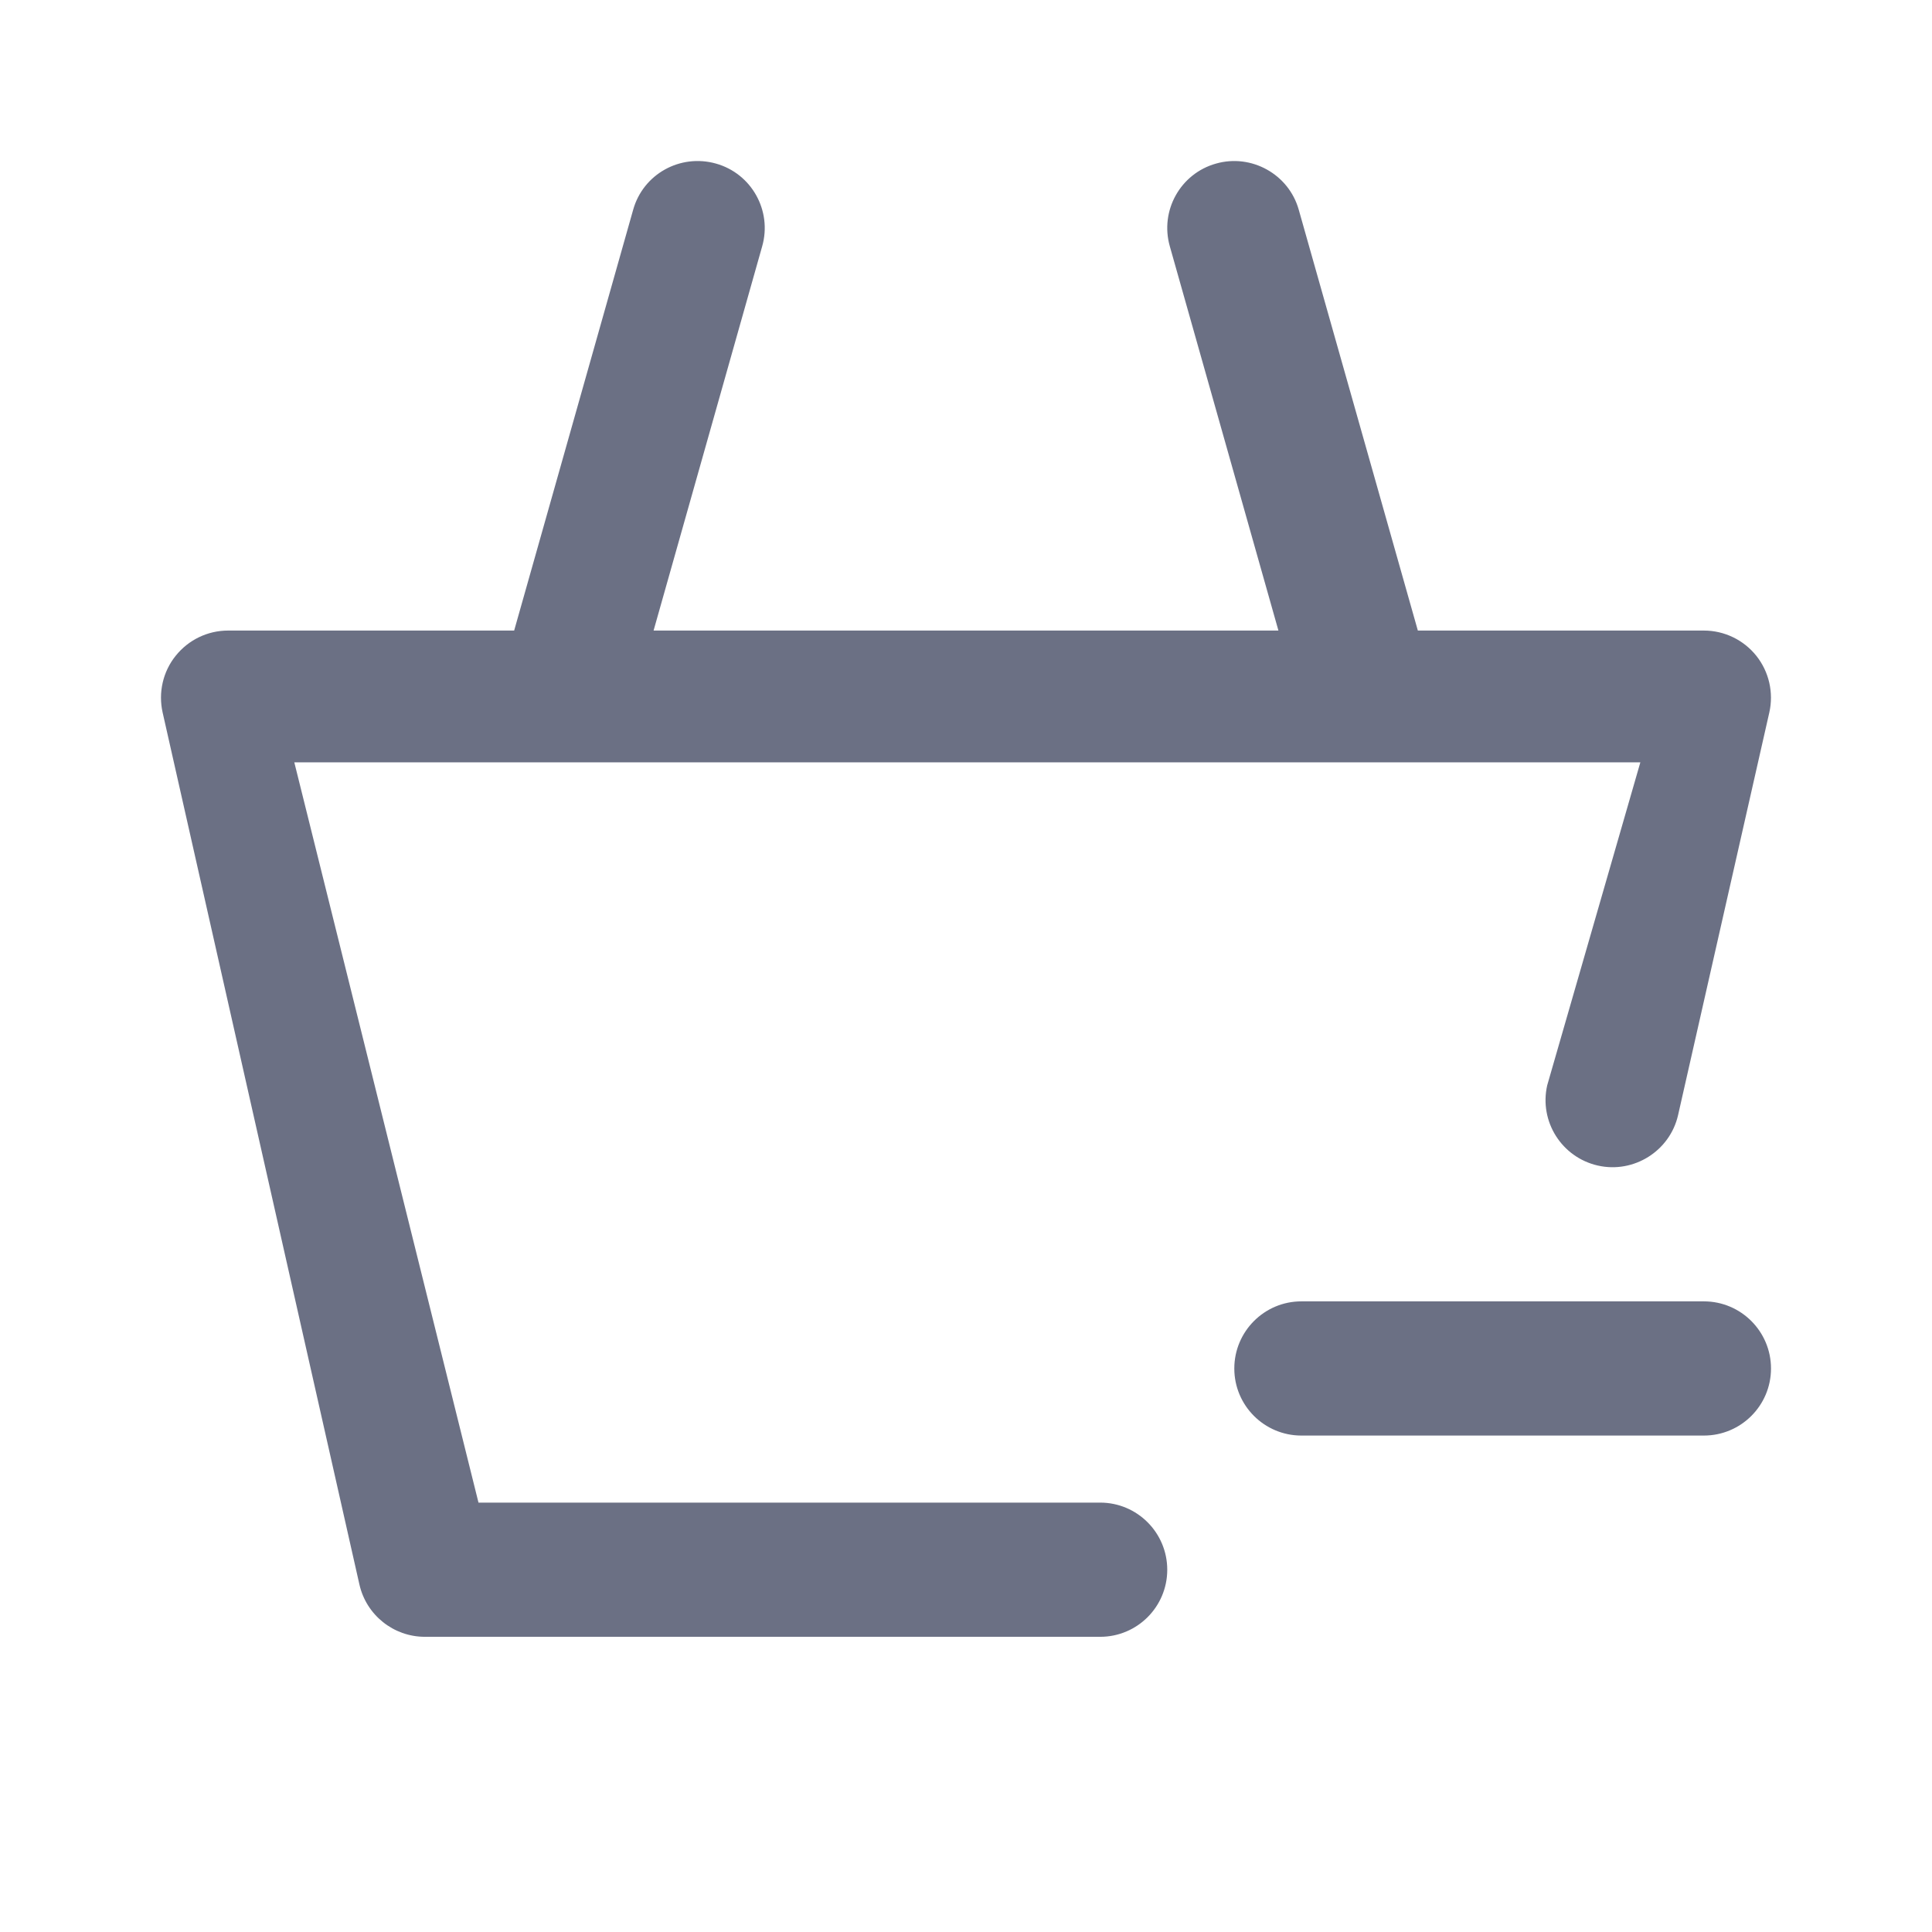 <svg width="24" height="24" viewBox="0 0 24 24" fill="none" xmlns="http://www.w3.org/2000/svg">
<path fill-rule="evenodd" clip-rule="evenodd" d="M19.849 14.479C19.4 14.377 19.118 13.931 19.22 13.482L20.377 9.47H3.656L5.944 18.666H13.667C14.127 18.666 14.5 19.04 14.5 19.5C14.5 19.96 14.127 20.333 13.667 20.333H5.278C4.889 20.333 4.551 20.063 4.465 19.684L2.02 8.85C1.965 8.603 2.024 8.343 2.182 8.147C2.341 7.948 2.58 7.833 2.834 7.833H6.387L7.865 2.607C7.989 2.162 8.45 1.907 8.894 2.032C9.336 2.156 9.594 2.617 9.468 3.06L8.119 7.833H15.881L14.532 3.06C14.406 2.617 14.663 2.156 15.106 2.032C15.544 1.907 16.01 2.163 16.134 2.607L17.613 7.833H21.166C21.42 7.833 21.66 7.949 21.818 8.147C21.975 8.344 22.035 8.604 21.979 8.851L20.846 13.851C20.744 14.3 20.294 14.58 19.849 14.479ZM16.166 16.166H21.166C21.627 16.166 22 16.54 22 17C22 17.46 21.627 17.833 21.166 17.833H16.166C15.706 17.833 15.333 17.46 15.333 17C15.333 16.54 15.706 16.166 16.166 16.166Z" fill="#6B7084"/>
</svg>
